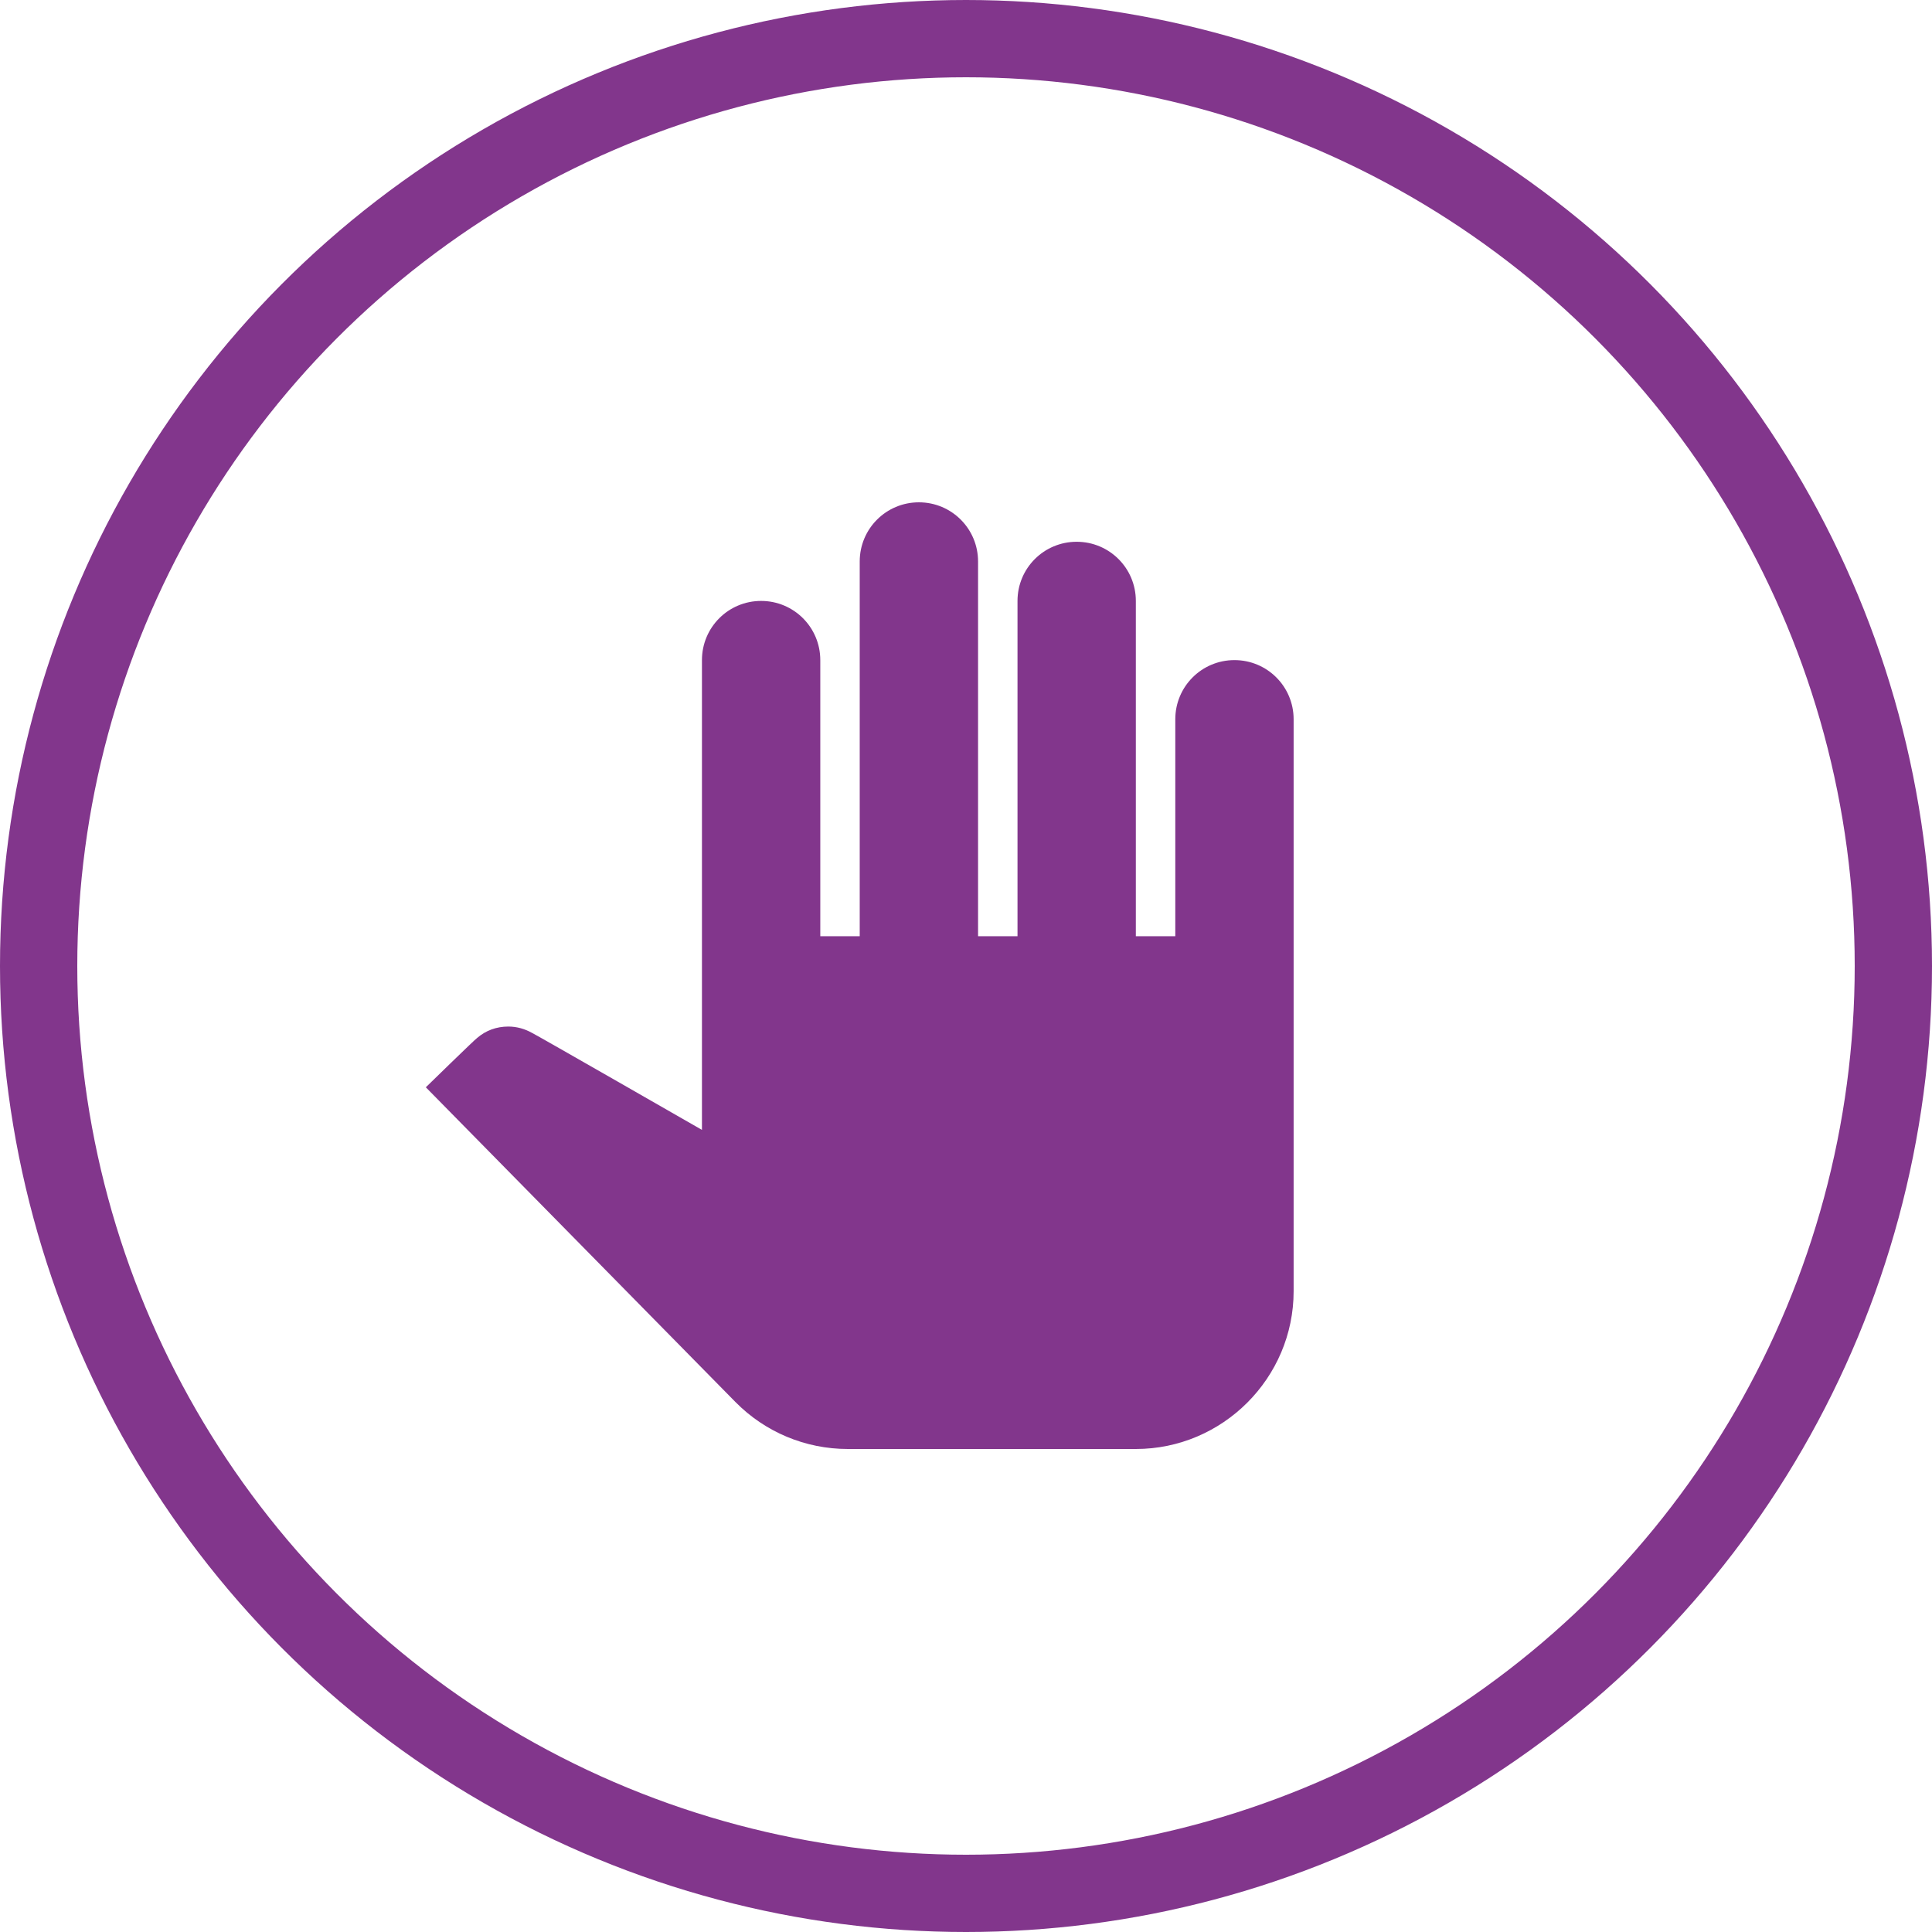 <svg width="100" height="100" viewBox="0 0 100 100" fill="none" xmlns="http://www.w3.org/2000/svg">
<circle cx="50" cy="50" r="48" stroke="#82368C" stroke-width="4"/>
<path d="M66.958 37.229V66.833C66.958 71.325 63.283 75 58.791 75H43.887C41.682 75 39.599 74.122 38.068 72.57L22.041 56.278C22.041 56.278 24.613 53.767 24.695 53.726C25.144 53.338 25.696 53.134 26.308 53.134C26.757 53.134 27.166 53.256 27.533 53.46C27.615 53.481 36.333 58.483 36.333 58.483V34.167C36.333 32.472 37.701 31.104 39.395 31.104C41.09 31.104 42.458 32.472 42.458 34.167V48.458H44.499V29.062C44.499 27.368 45.867 26 47.562 26C49.256 26 50.624 27.368 50.624 29.062V48.458H52.666V31.104C52.666 29.41 54.034 28.042 55.728 28.042C57.423 28.042 58.791 29.41 58.791 31.104V48.458H60.833V37.229C60.833 35.535 62.201 34.167 63.895 34.167C65.59 34.167 66.958 35.535 66.958 37.229Z" fill="#82368C"/>
</svg>
